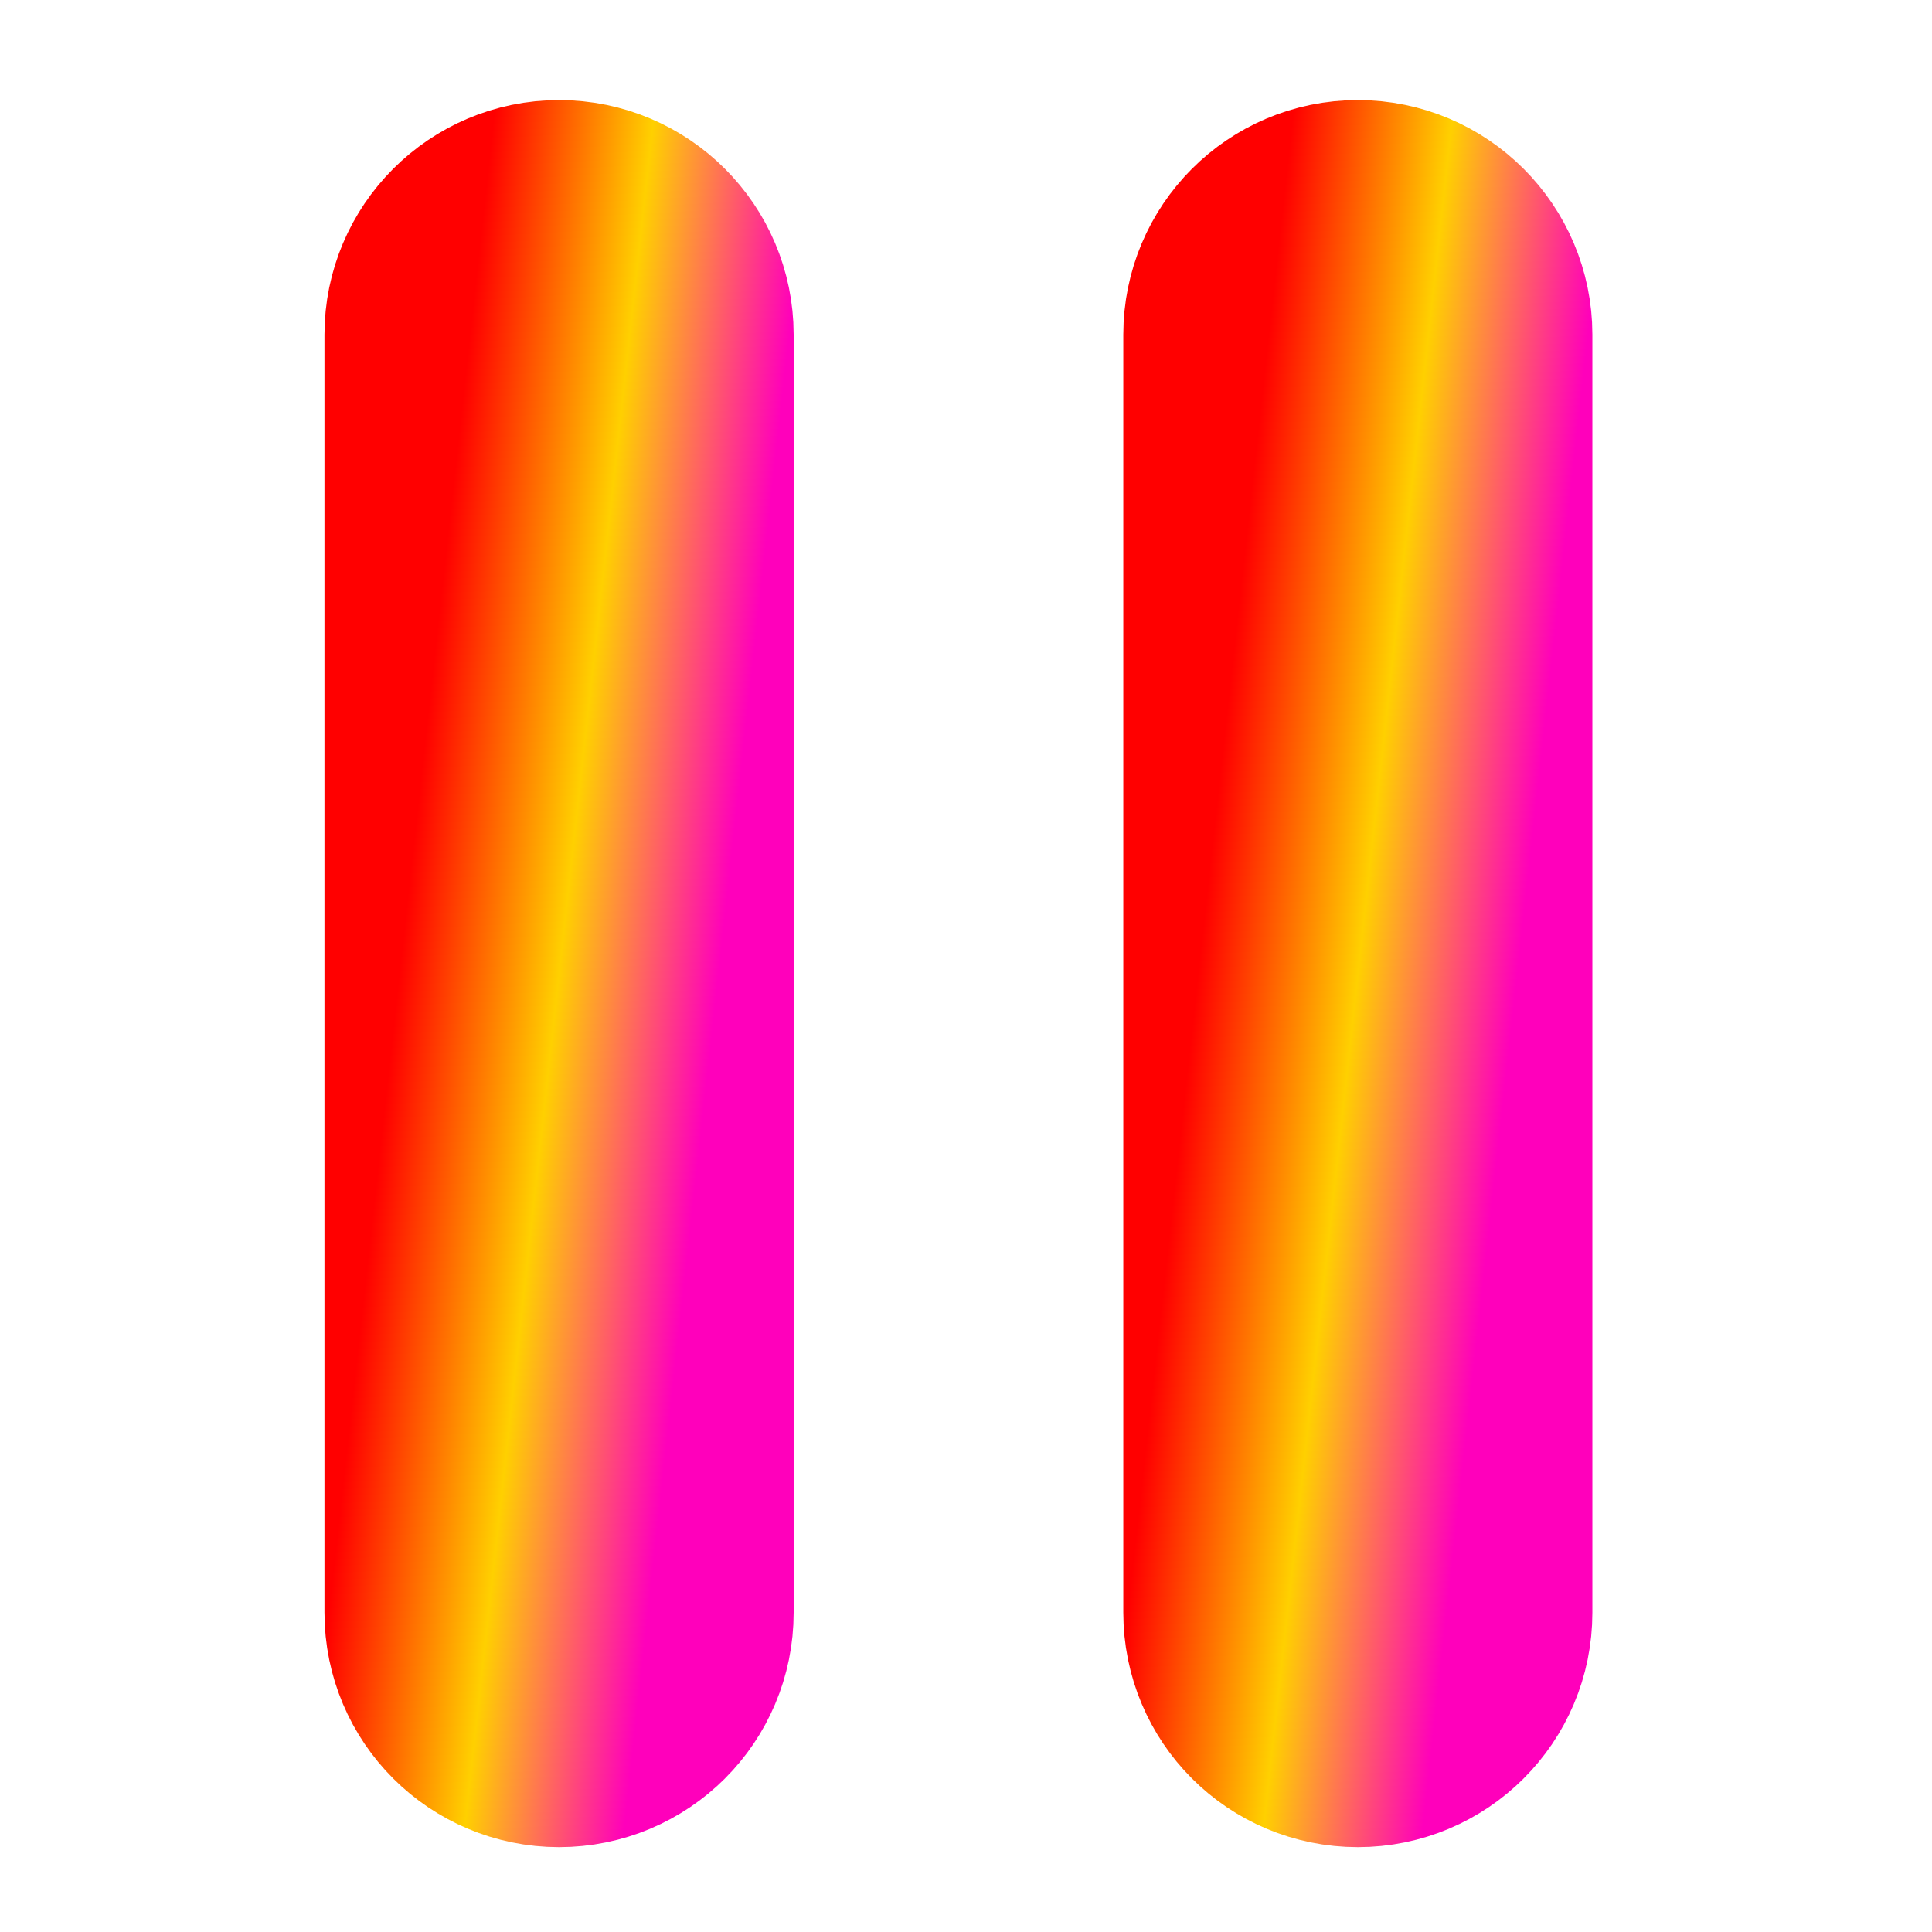 <svg xmlns="http://www.w3.org/2000/svg" xmlns:xlink="http://www.w3.org/1999/xlink" width="64" height="64" viewBox="0 0 64 64" version="1.1"><defs><linearGradient id="linear0" x1="0%" x2="100%" y1="0%" y2="100%"><stop offset="0%" style="stop-color:#ff0000; stop-opacity:1"/><stop offset="50%" style="stop-color:#ffd000; stop-opacity:1"/><stop offset="100%" style="stop-color:#ff00bb; stop-opacity:1"/></linearGradient></defs><g id="surface1"><path style="fill-rule:nonzero;fill:url(#linear0);fill-opacity:1;stroke-width:82;stroke-linecap:round;stroke-linejoin:round;stroke:url(#linear0);stroke-opacity:1;stroke-miterlimit:4;" d="M 148.142 -147.506 C 159.86 -147.506 169.327 -138.007 169.327 -126.352 L 169.327 212.334 C 169.327 224.052 159.86 233.488 148.142 233.488 C 136.487 233.488 126.988 224.052 126.988 212.334 L 126.988 -126.352 C 126.988 -138.007 136.487 -147.506 148.142 -147.506 Z M 148.142 -147.506 " transform="matrix(0.125,0,0,0.125,0,26.878)"/><path style="fill-rule:nonzero;fill:url(#linear0);fill-opacity:1;stroke-width:82;stroke-linecap:round;stroke-linejoin:round;stroke:url(#linear0);stroke-opacity:1;stroke-miterlimit:4;" d="M 359.84 -147.506 C 371.496 -147.506 380.995 -138.007 380.995 -126.352 L 380.995 212.334 C 380.995 224.052 371.496 233.488 359.84 233.488 C 348.123 233.488 338.686 224.052 338.686 212.334 L 338.686 -126.352 C 338.686 -138.007 348.123 -147.506 359.84 -147.506 Z M 359.84 -147.506 " transform="matrix(0.125,0,0,0.125,0,26.878)"/><path style=" stroke:none;fill-rule:nonzero;fill:url(#linear0);fill-opacity:1;" d="M 18.52 8.438 C 19.984 8.438 21.168 9.625 21.168 11.082 L 21.168 53.422 C 21.168 54.887 19.984 56.066 18.52 56.066 C 17.062 56.066 15.875 54.887 15.875 53.422 L 15.875 11.082 C 15.875 9.625 17.062 8.438 18.52 8.438 Z M 18.52 8.438 "/><path style=" stroke:none;fill-rule:nonzero;fill:url(#linear0);fill-opacity:1;" d="M 44.984 8.438 C 46.441 8.438 47.629 9.625 47.629 11.082 L 47.629 53.422 C 47.629 54.887 46.441 56.066 44.984 56.066 C 43.52 56.066 42.34 54.887 42.34 53.422 L 42.34 11.082 C 42.34 9.625 43.52 8.438 44.984 8.438 Z M 44.984 8.438 "/></g></svg>
